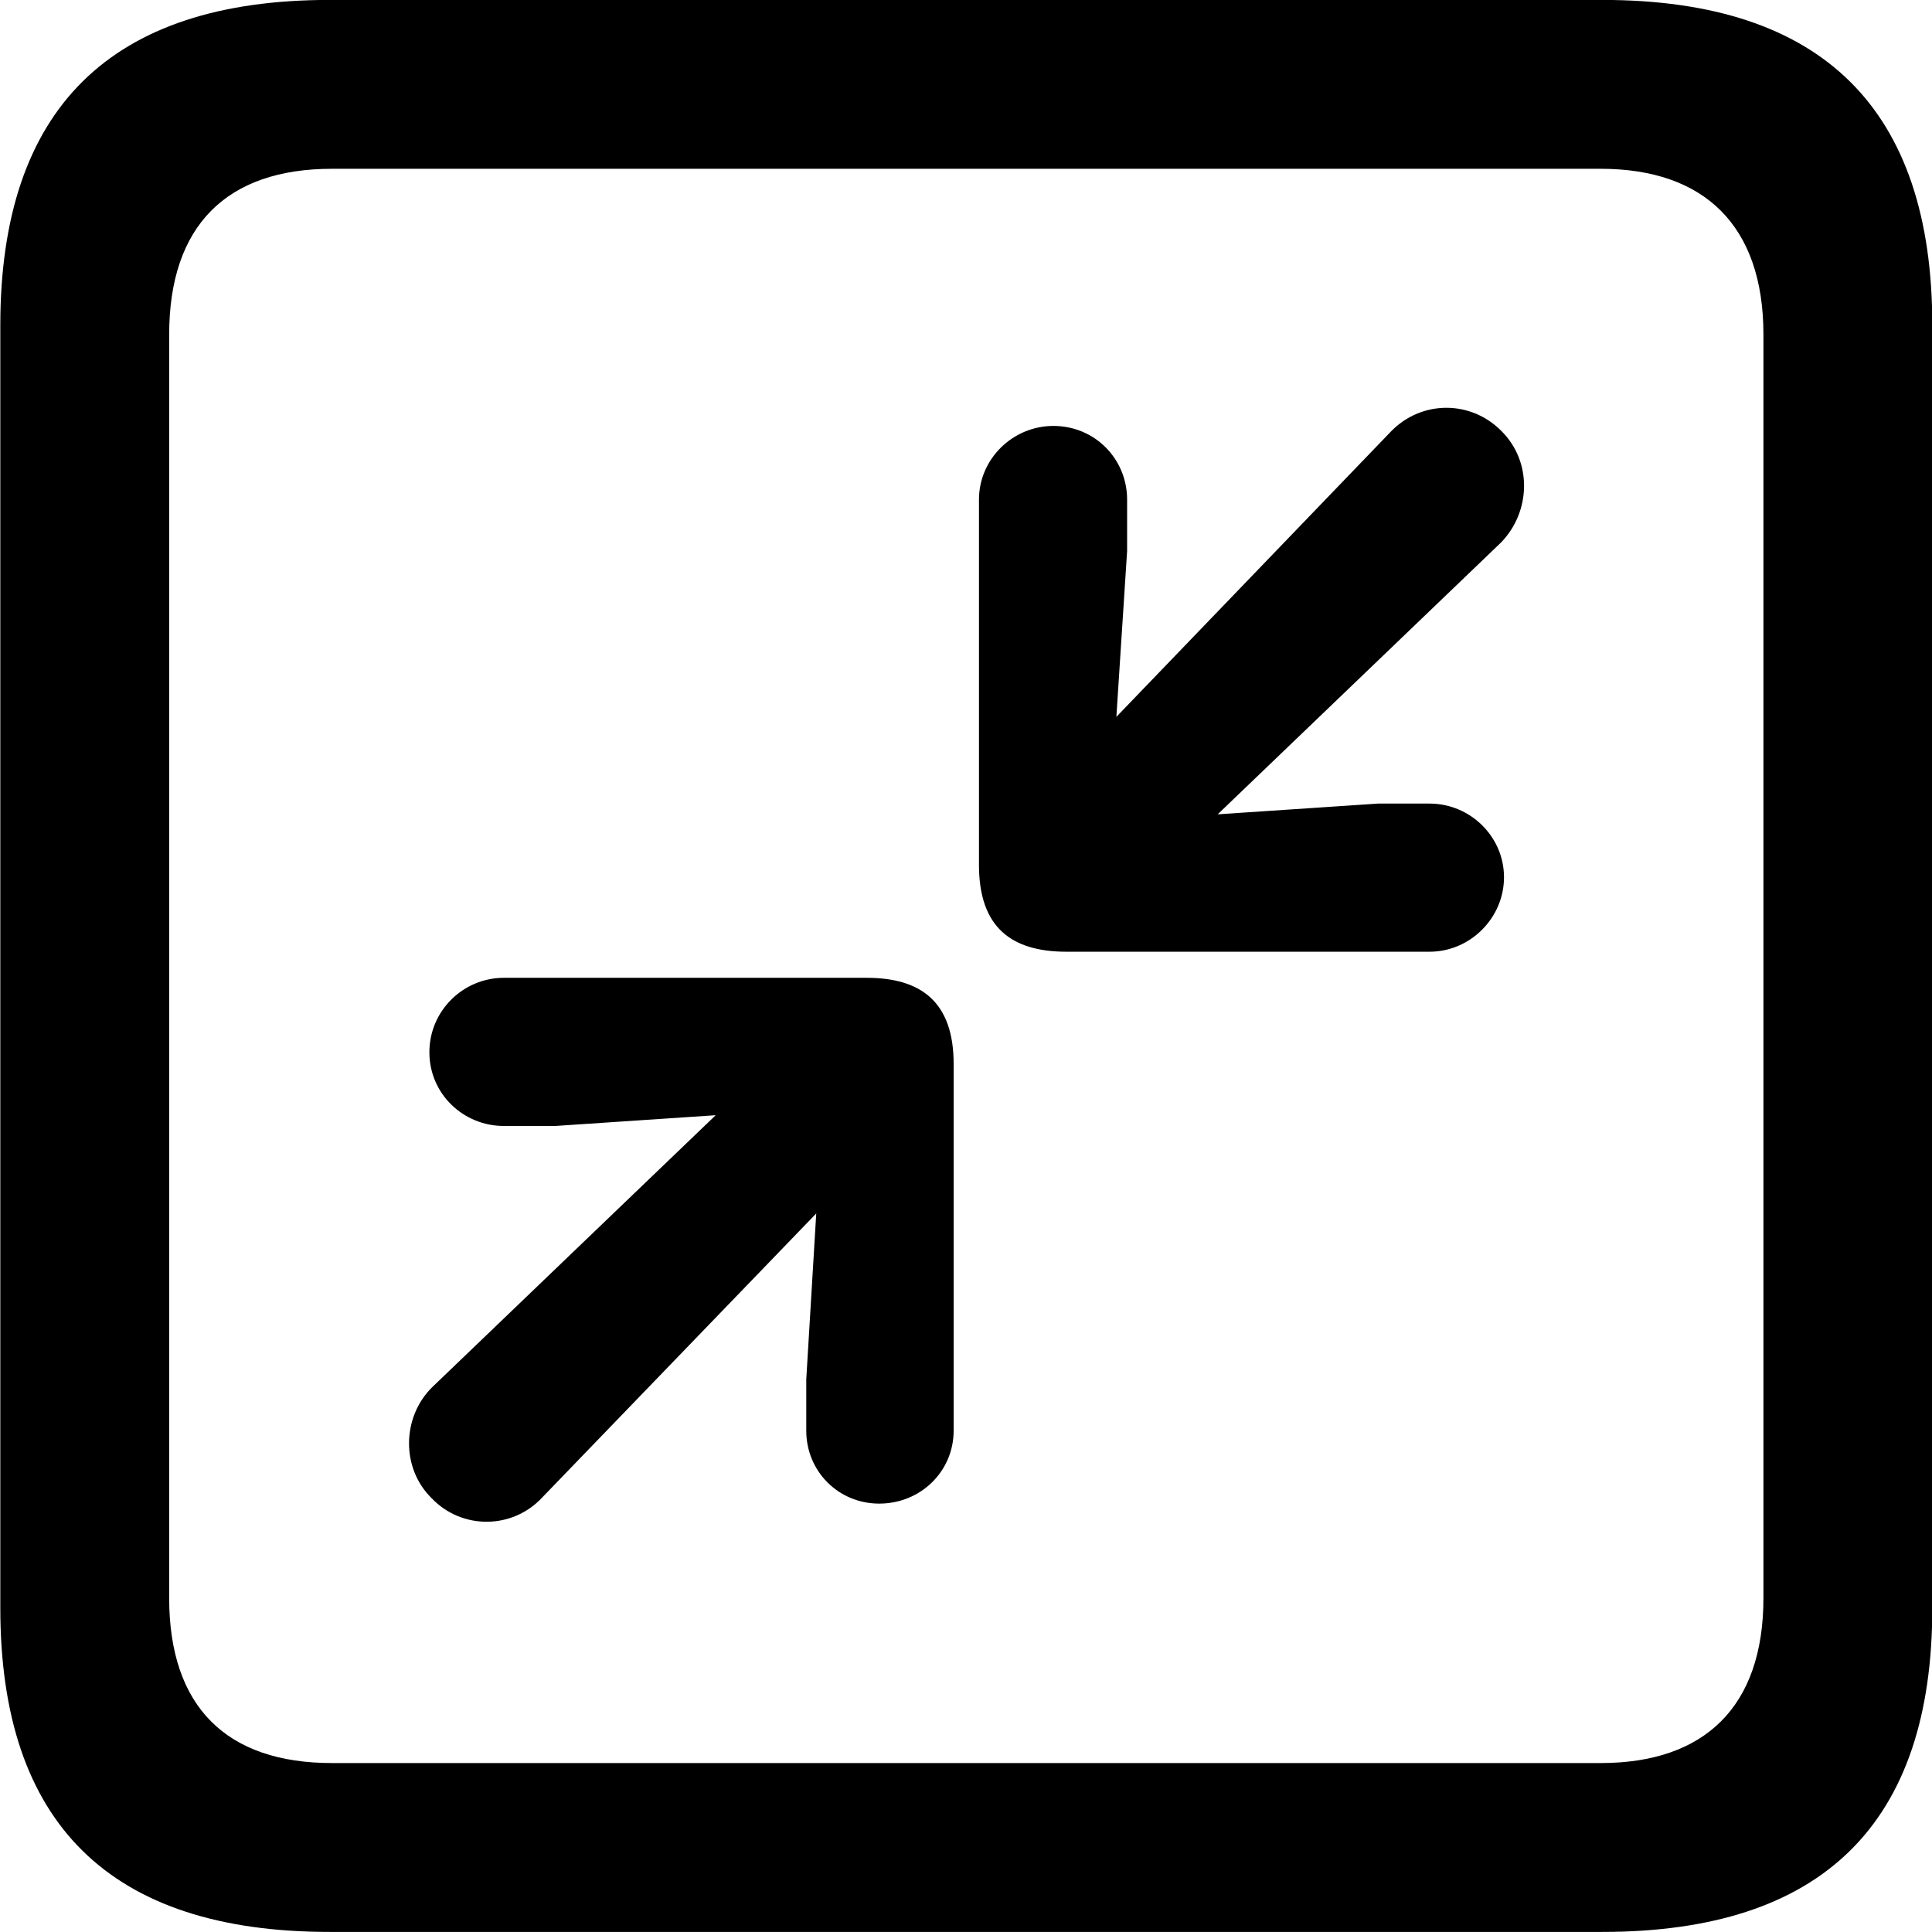 
<svg
    viewBox="0 0 25.17 25.17"
    xmlns="http://www.w3.org/2000/svg"
>
    <path
        fill="inherit"
        d="M4.294 25.169H20.874C23.744 25.169 25.174 23.759 25.174 20.949V4.239C25.174 1.419 23.744 -0.001 20.874 -0.001H4.294C1.434 -0.001 0.004 1.419 0.004 4.239V20.949C0.004 23.759 1.434 25.169 4.294 25.169ZM4.324 22.969C2.954 22.969 2.204 22.239 2.204 20.819V4.359C2.204 2.939 2.954 2.199 4.324 2.199H20.854C22.204 2.199 22.974 2.939 22.974 4.359V20.819C22.974 22.239 22.204 22.969 20.854 22.969ZM18.624 12.399C19.154 12.399 19.594 11.959 19.594 11.429C19.594 10.899 19.154 10.469 18.624 10.469H17.954L15.864 10.609L19.554 7.069C19.944 6.669 19.964 6.019 19.564 5.619C19.164 5.209 18.514 5.209 18.114 5.629L14.544 9.339L14.684 7.179V6.509C14.684 5.979 14.264 5.549 13.724 5.549C13.194 5.549 12.754 5.979 12.754 6.509V11.269C12.754 12.089 13.184 12.399 13.894 12.399ZM11.454 19.589C11.994 19.589 12.424 19.169 12.424 18.639V13.859C12.424 13.059 12.004 12.739 11.294 12.739H6.564C6.034 12.739 5.594 13.169 5.594 13.709C5.594 14.249 6.034 14.669 6.564 14.669H7.234L9.324 14.529L5.634 18.069C5.234 18.459 5.224 19.129 5.624 19.519C6.014 19.929 6.674 19.929 7.064 19.509L10.634 15.809L10.504 17.969V18.639C10.504 19.169 10.924 19.589 11.454 19.589Z"
        fillRule="evenodd"
        clipRule="evenodd"
    />
</svg>
        